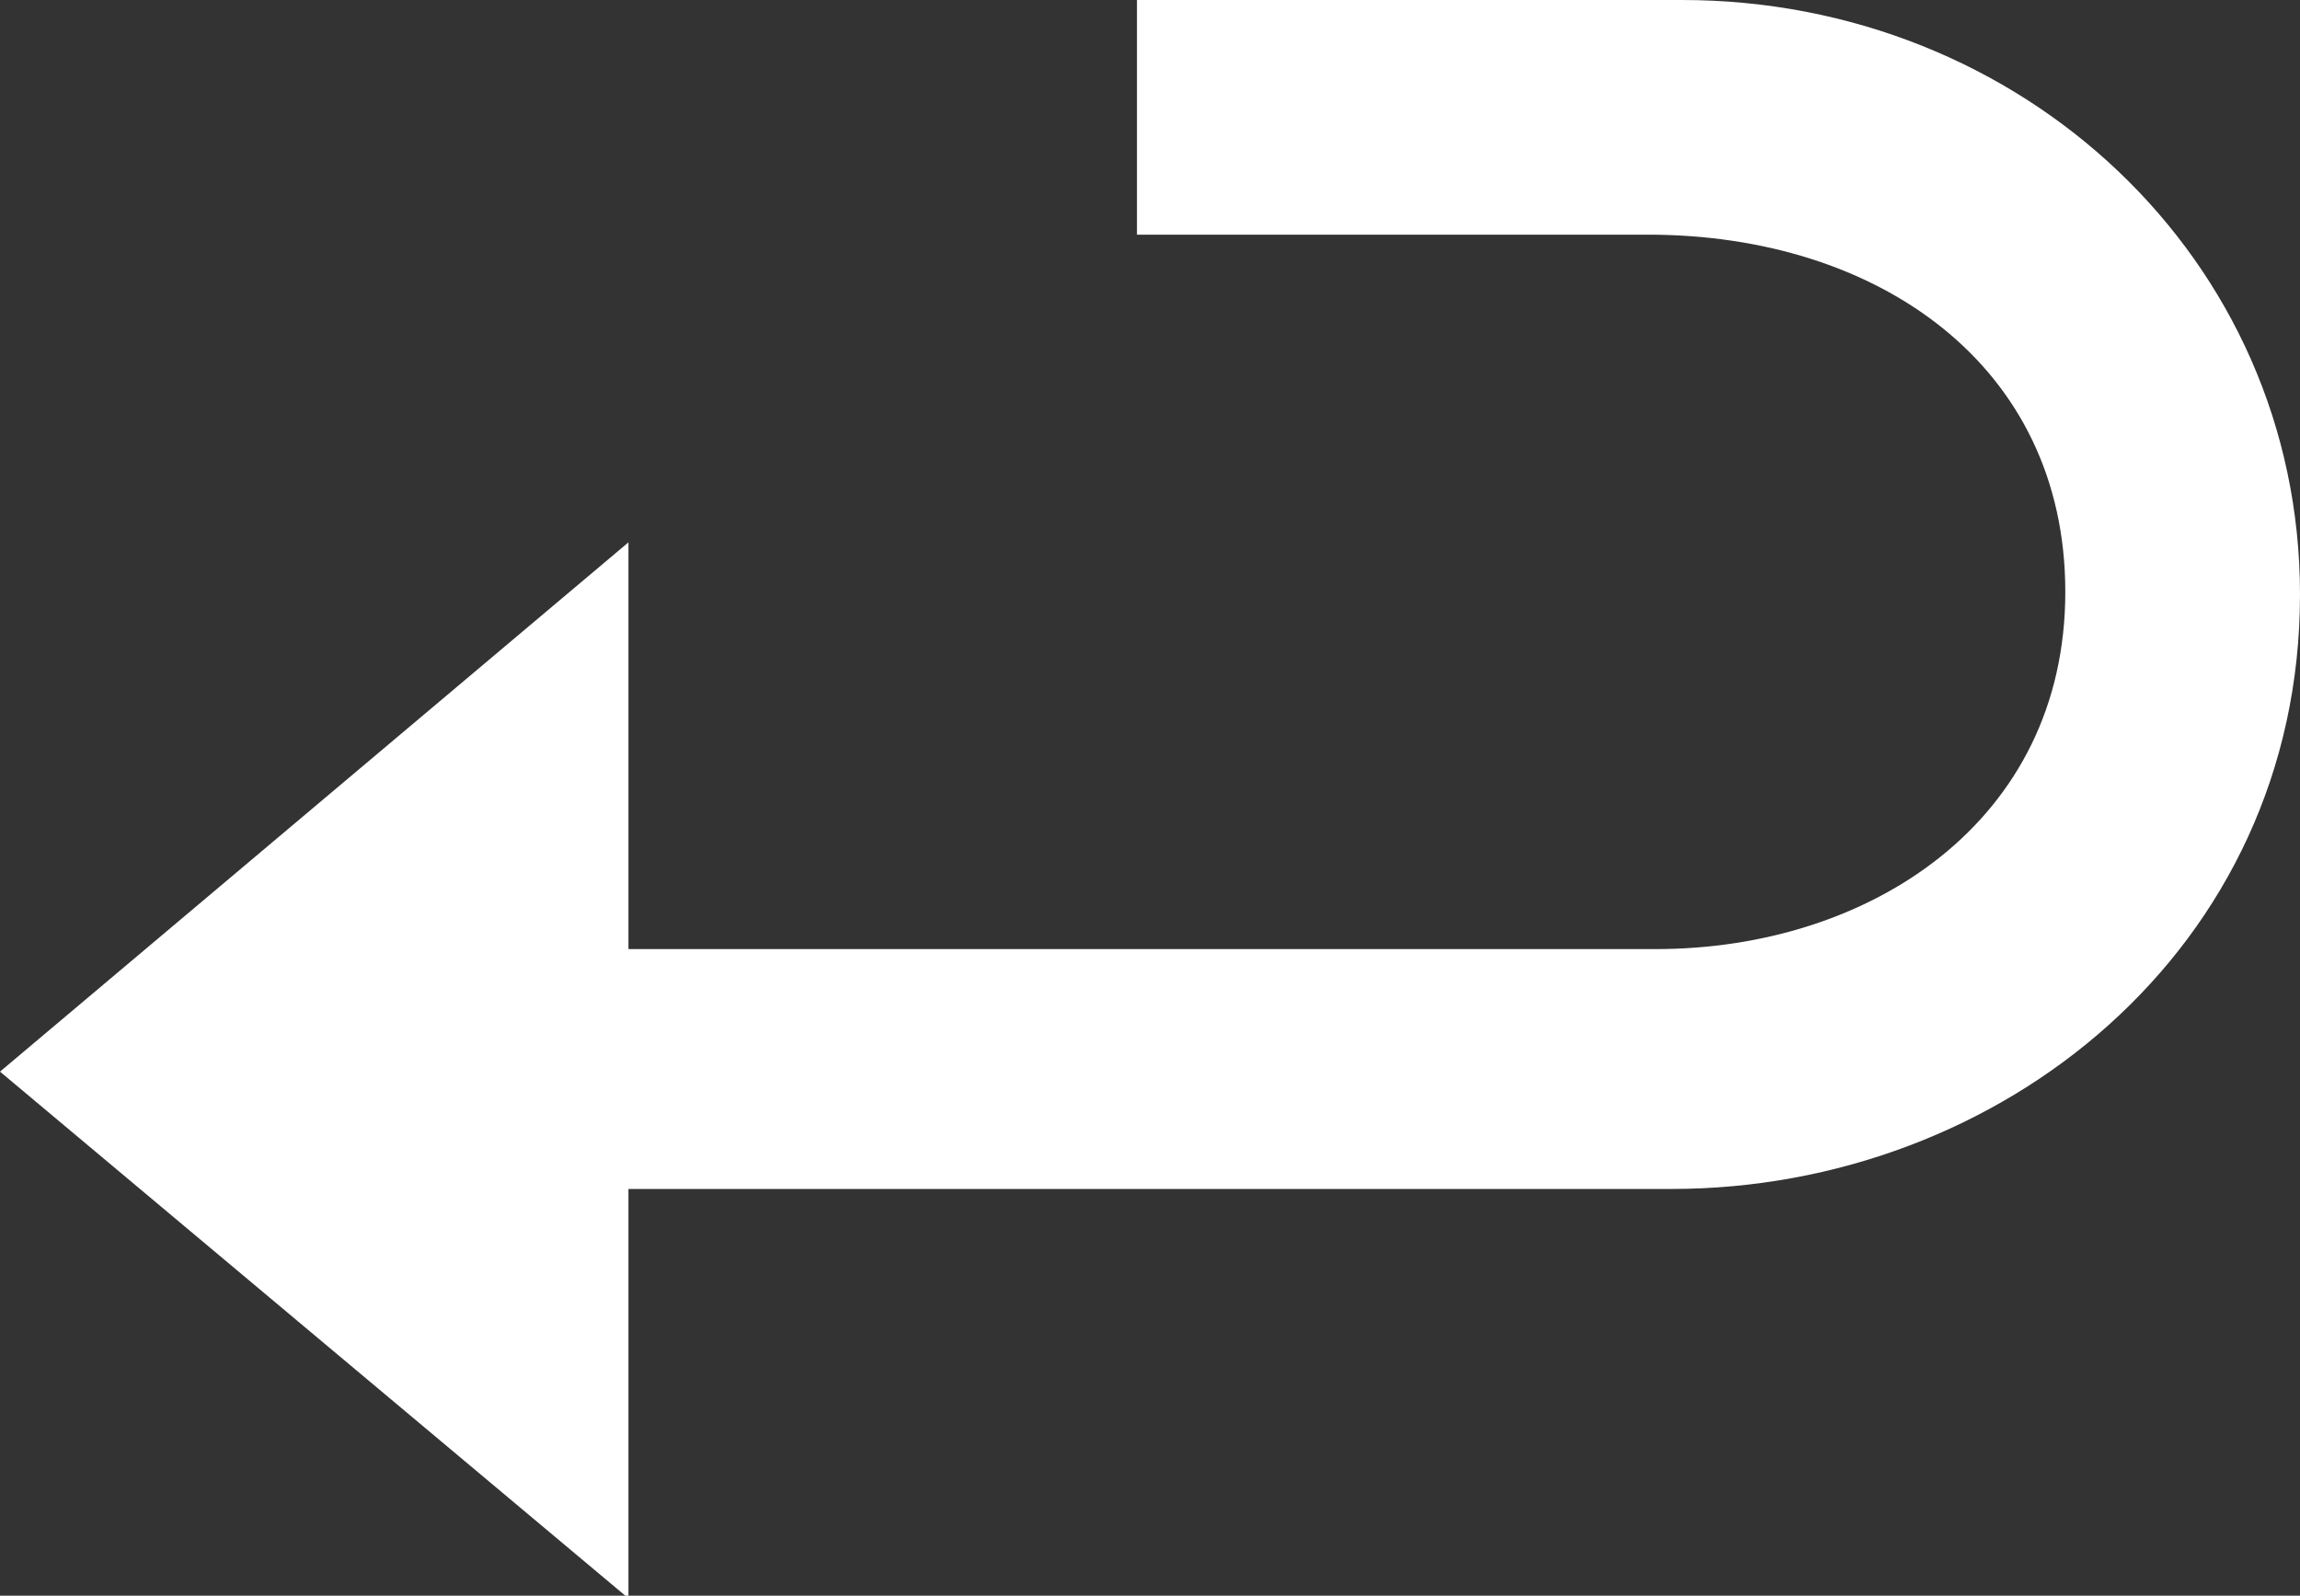 <?xml version="1.0" encoding="utf-8"?>
<!-- Generator: Adobe Illustrator 19.2.1, SVG Export Plug-In . SVG Version: 6.00 Build 0)  -->
<svg version="1.1" id="Layer_1" xmlns="http://www.w3.org/2000/svg" xmlns:xlink="http://www.w3.org/1999/xlink" x="0px" y="0px"
	 viewBox="0 0 88.2 61.2" style="enable-background:new 0 0 88.2 61.2;" xml:space="preserve">
<rect x="0" y="0" width="88.2" height="61.2" fill="#333333" stroke="none"/>
<style type="text/css">
	.st0{fill:#FFFFFF;}
</style>
<path class="st0" d="M43.6,9h19.6c8.8,0,16,5,16,13.7c0,8.8-7.5,13.7-15.7,13.7H24.1V20.8L0,41.1l24.1,20.2V45.6h40
	c12.6,0,24.1-9.2,24.1-22.8C88.2,9.9,77.5,0,64.5,0H43.6V9z"/>
</svg>
